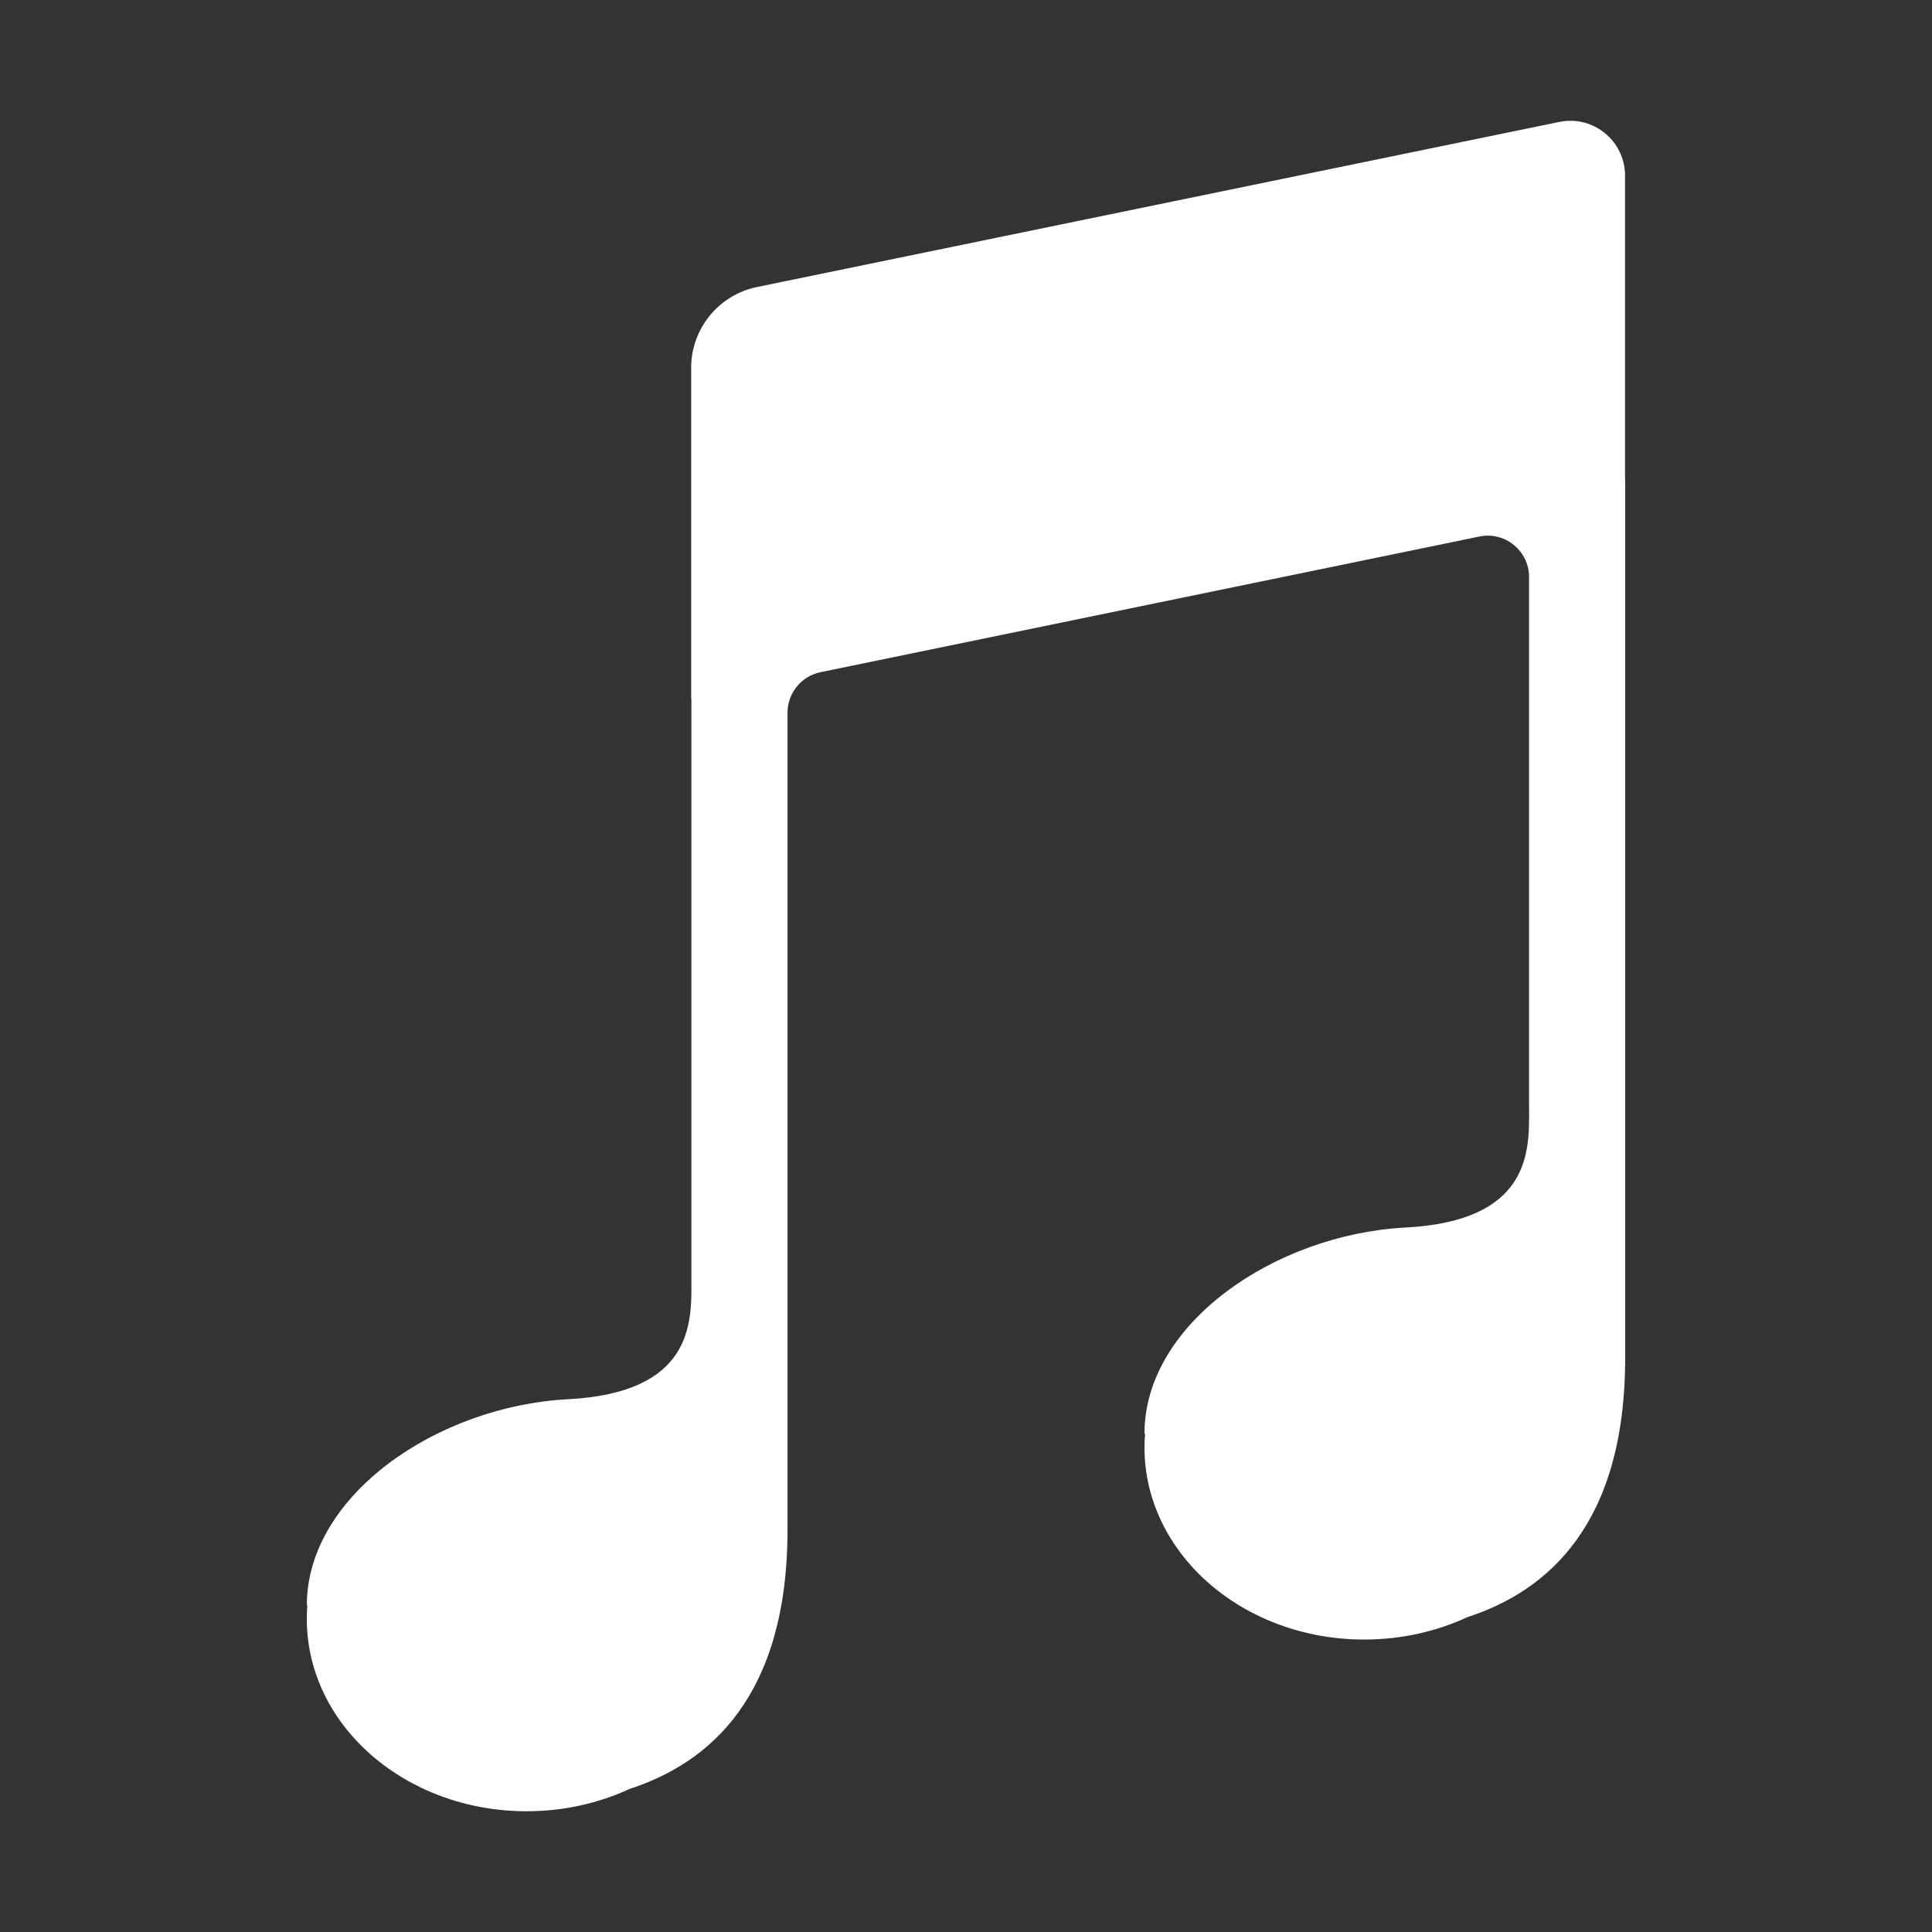 <svg width="16" height="16" viewBox="0 0 16 16" fill="none" xmlns="http://www.w3.org/2000/svg">
<rect x="0" y="0" width="16" height="16" fill="#333333" stroke="none"/>
<path d="M6.269 2.377C5.952 2.442 5.724 2.722 5.724 3.045V5.787C5.724 5.787 5.725 5.787 5.725 5.787C5.725 5.787 5.726 5.788 5.726 5.788V10.564C5.726 10.58 5.726 10.597 5.726 10.613C5.728 10.962 5.733 11.534 4.702 11.588C3.622 11.645 2.543 12.383 2.541 13.292C2.541 13.293 2.542 13.294 2.543 13.294C2.545 13.295 2.545 13.296 2.545 13.297C2.542 13.334 2.541 13.371 2.541 13.408C2.541 14.287 3.356 15 4.361 15C4.669 15 4.959 14.933 5.214 14.815C5.878 14.6 6.522 14.046 6.522 12.668V5.901C6.522 5.74 6.636 5.6 6.794 5.567L12.253 4.443C12.464 4.4 12.663 4.562 12.663 4.778V9.143C12.663 9.158 12.663 9.175 12.663 9.192C12.666 9.54 12.67 10.112 11.639 10.166C10.559 10.223 9.48 10.961 9.478 11.87C9.478 11.871 9.479 11.873 9.48 11.873C9.482 11.873 9.483 11.874 9.483 11.875C9.48 11.912 9.478 11.949 9.478 11.986C9.478 12.865 10.293 13.578 11.298 13.578C11.606 13.578 11.897 13.511 12.151 13.393C12.815 13.178 13.459 12.625 13.459 11.247V3.968C13.459 3.968 13.459 3.968 13.459 3.968C13.459 3.968 13.458 3.968 13.458 3.967V1.455C13.458 1.167 13.194 0.951 12.912 1.01L6.269 2.377Z" fill="white"/>
</svg>
